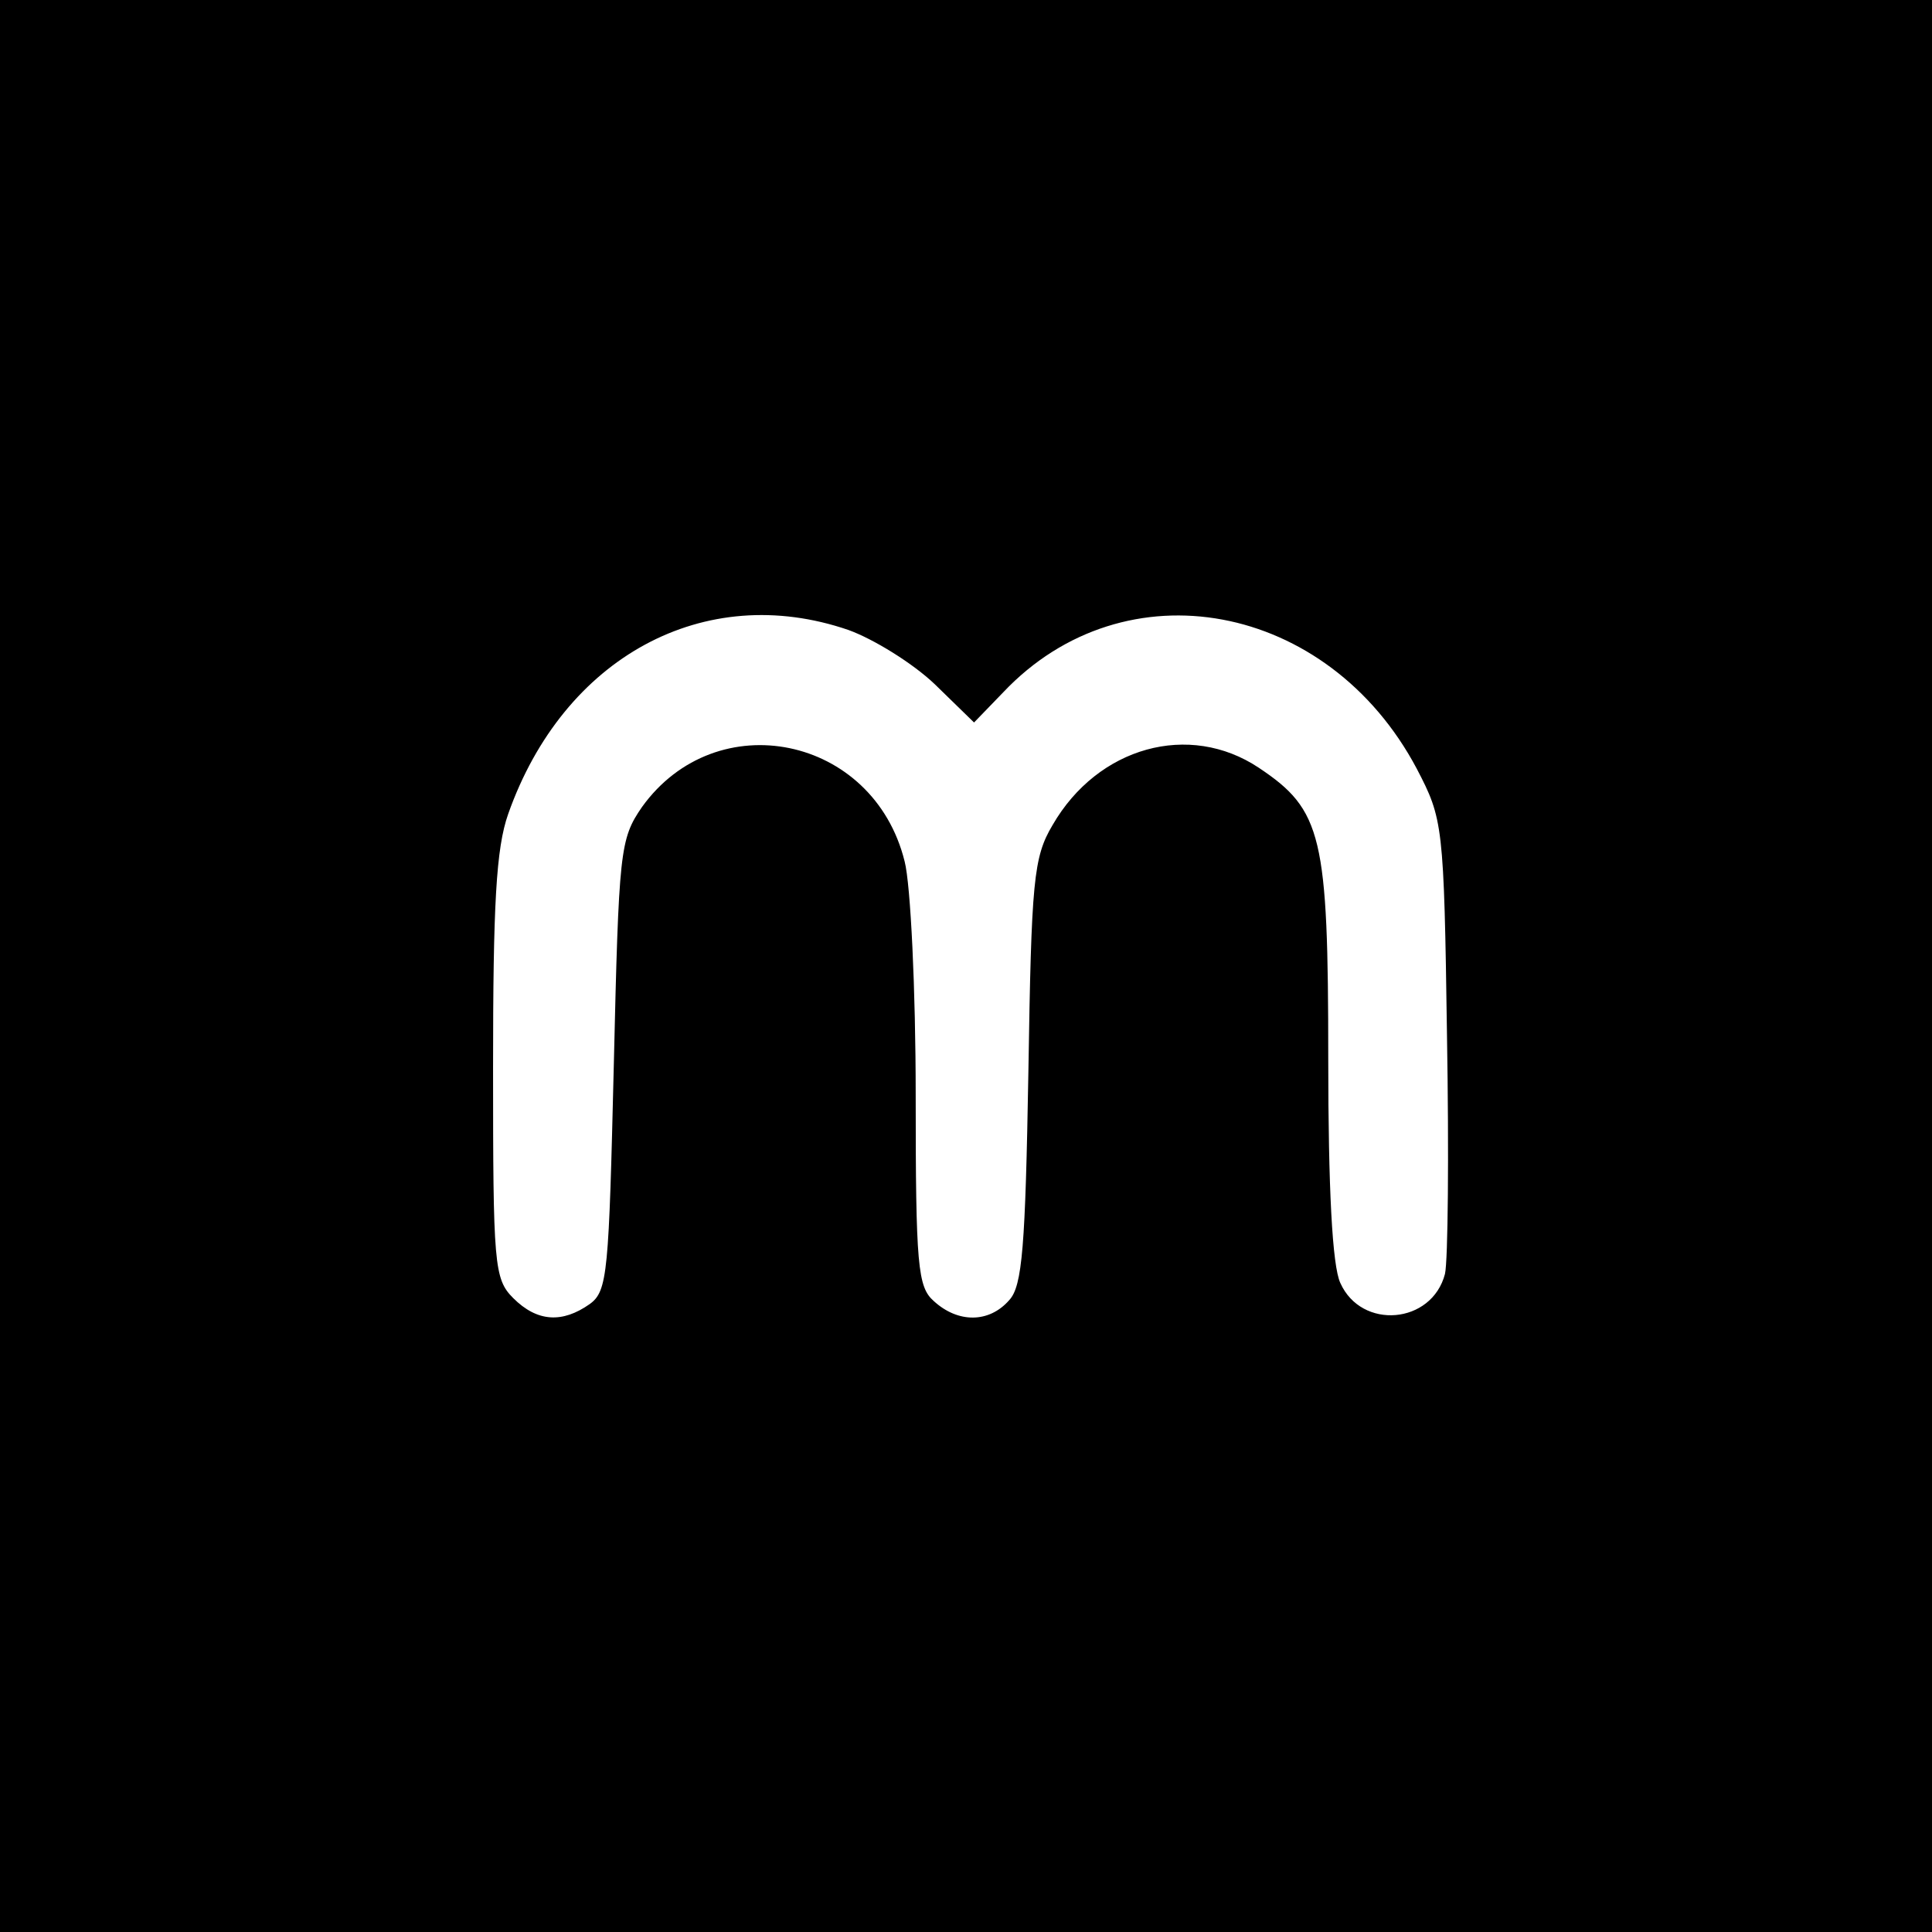 <?xml version="1.0" standalone="no"?>
<!DOCTYPE svg PUBLIC "-//W3C//DTD SVG 20010904//EN"
 "http://www.w3.org/TR/2001/REC-SVG-20010904/DTD/svg10.dtd">
<svg version="1.0" xmlns="http://www.w3.org/2000/svg"
 width="192pt" height="192pt" viewBox="0 0 192 192"
 preserveAspectRatio="xMidYMid meet">
<g transform="translate(0,192) scale(0.1,-0.1)"
fill="#000000" stroke="none">
<path d="M0 960 l0 -960 960 0 960 0 0 960 0 960 -960 0 -960 0 0 -960z m843
334 c25 -9 64 -33 86 -54 l39 -38 29 30 c121 128 323 90 411 -76 26 -50 27
-55 30 -265 2 -118 1 -224 -2 -237 -13 -50 -83 -56 -104 -9 -8 17 -12 94 -12
223 0 221 -6 247 -69 289 -69 46 -160 21 -205 -57 -19 -32 -21 -55 -24 -245
-3 -174 -6 -213 -19 -227 -20 -23 -51 -23 -75 -1 -16 14 -18 35 -18 205 0 104
-5 209 -11 232 -31 125 -187 157 -261 54 -22 -32 -23 -43 -28 -256 -5 -207 -6
-225 -24 -238 -27 -19 -52 -18 -76 6 -19 19 -20 33 -20 229 0 162 3 218 15
252 55 156 195 232 338 183z"/>
</g>
</svg>
